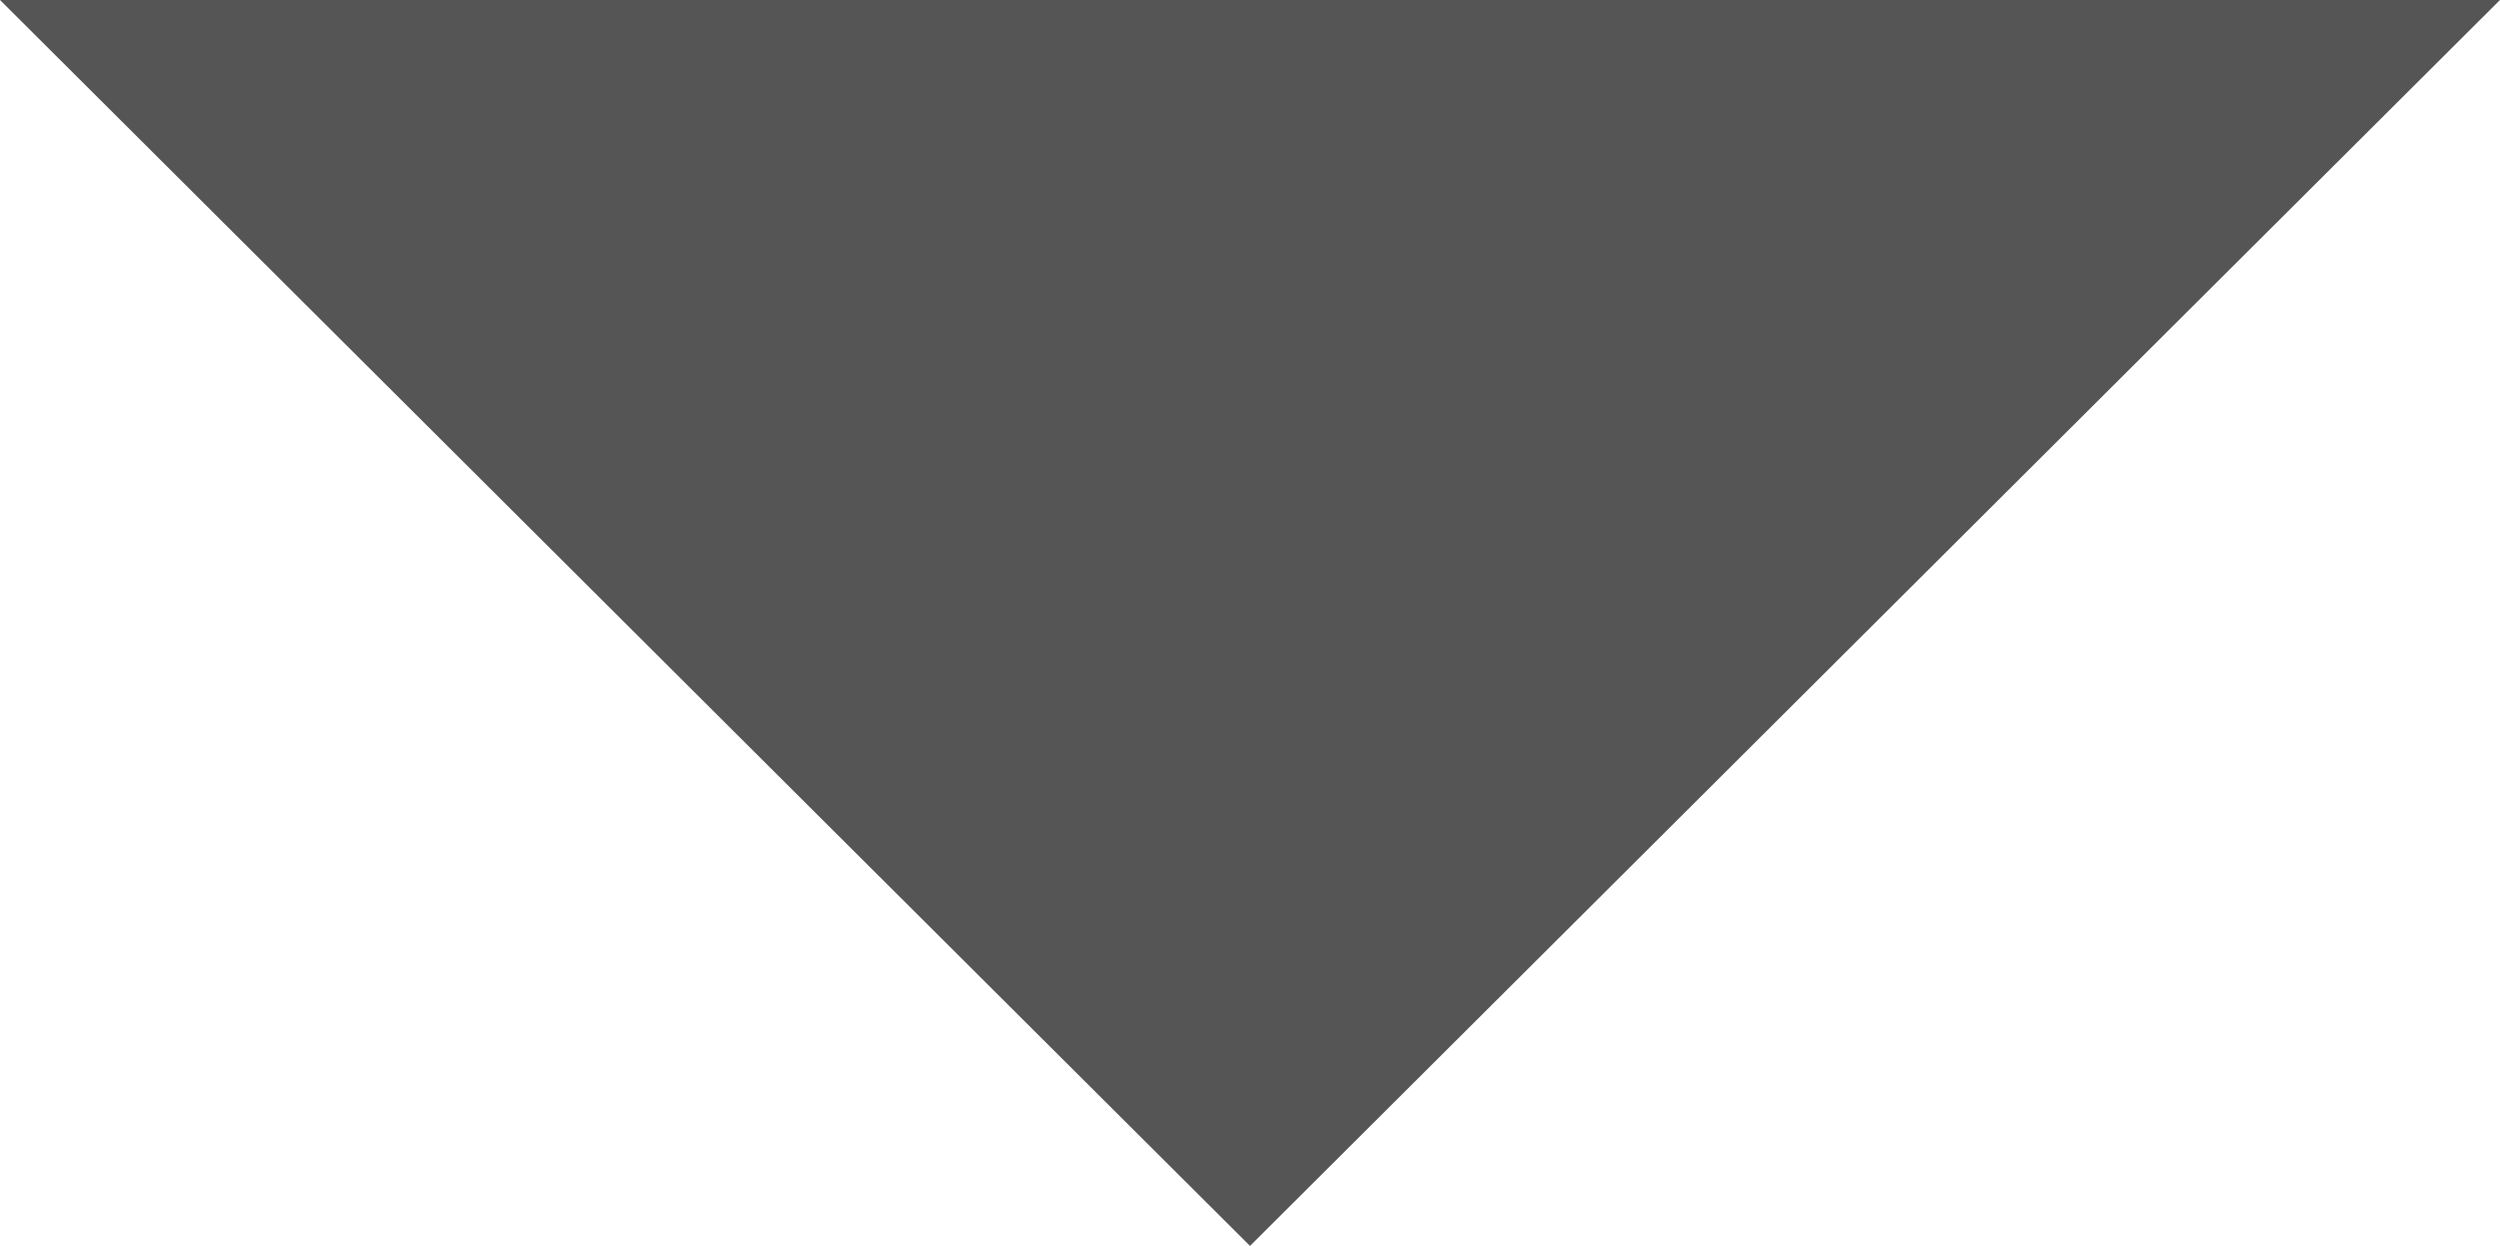 <svg xmlns="http://www.w3.org/2000/svg" width="250" height="124.593" viewBox="0 0 250 124.593">
  <path id="down_fill" d="M0,96.879,125,221.472,250,96.879Z" transform="translate(0 -96.879)" fill="#555"/>
</svg>
